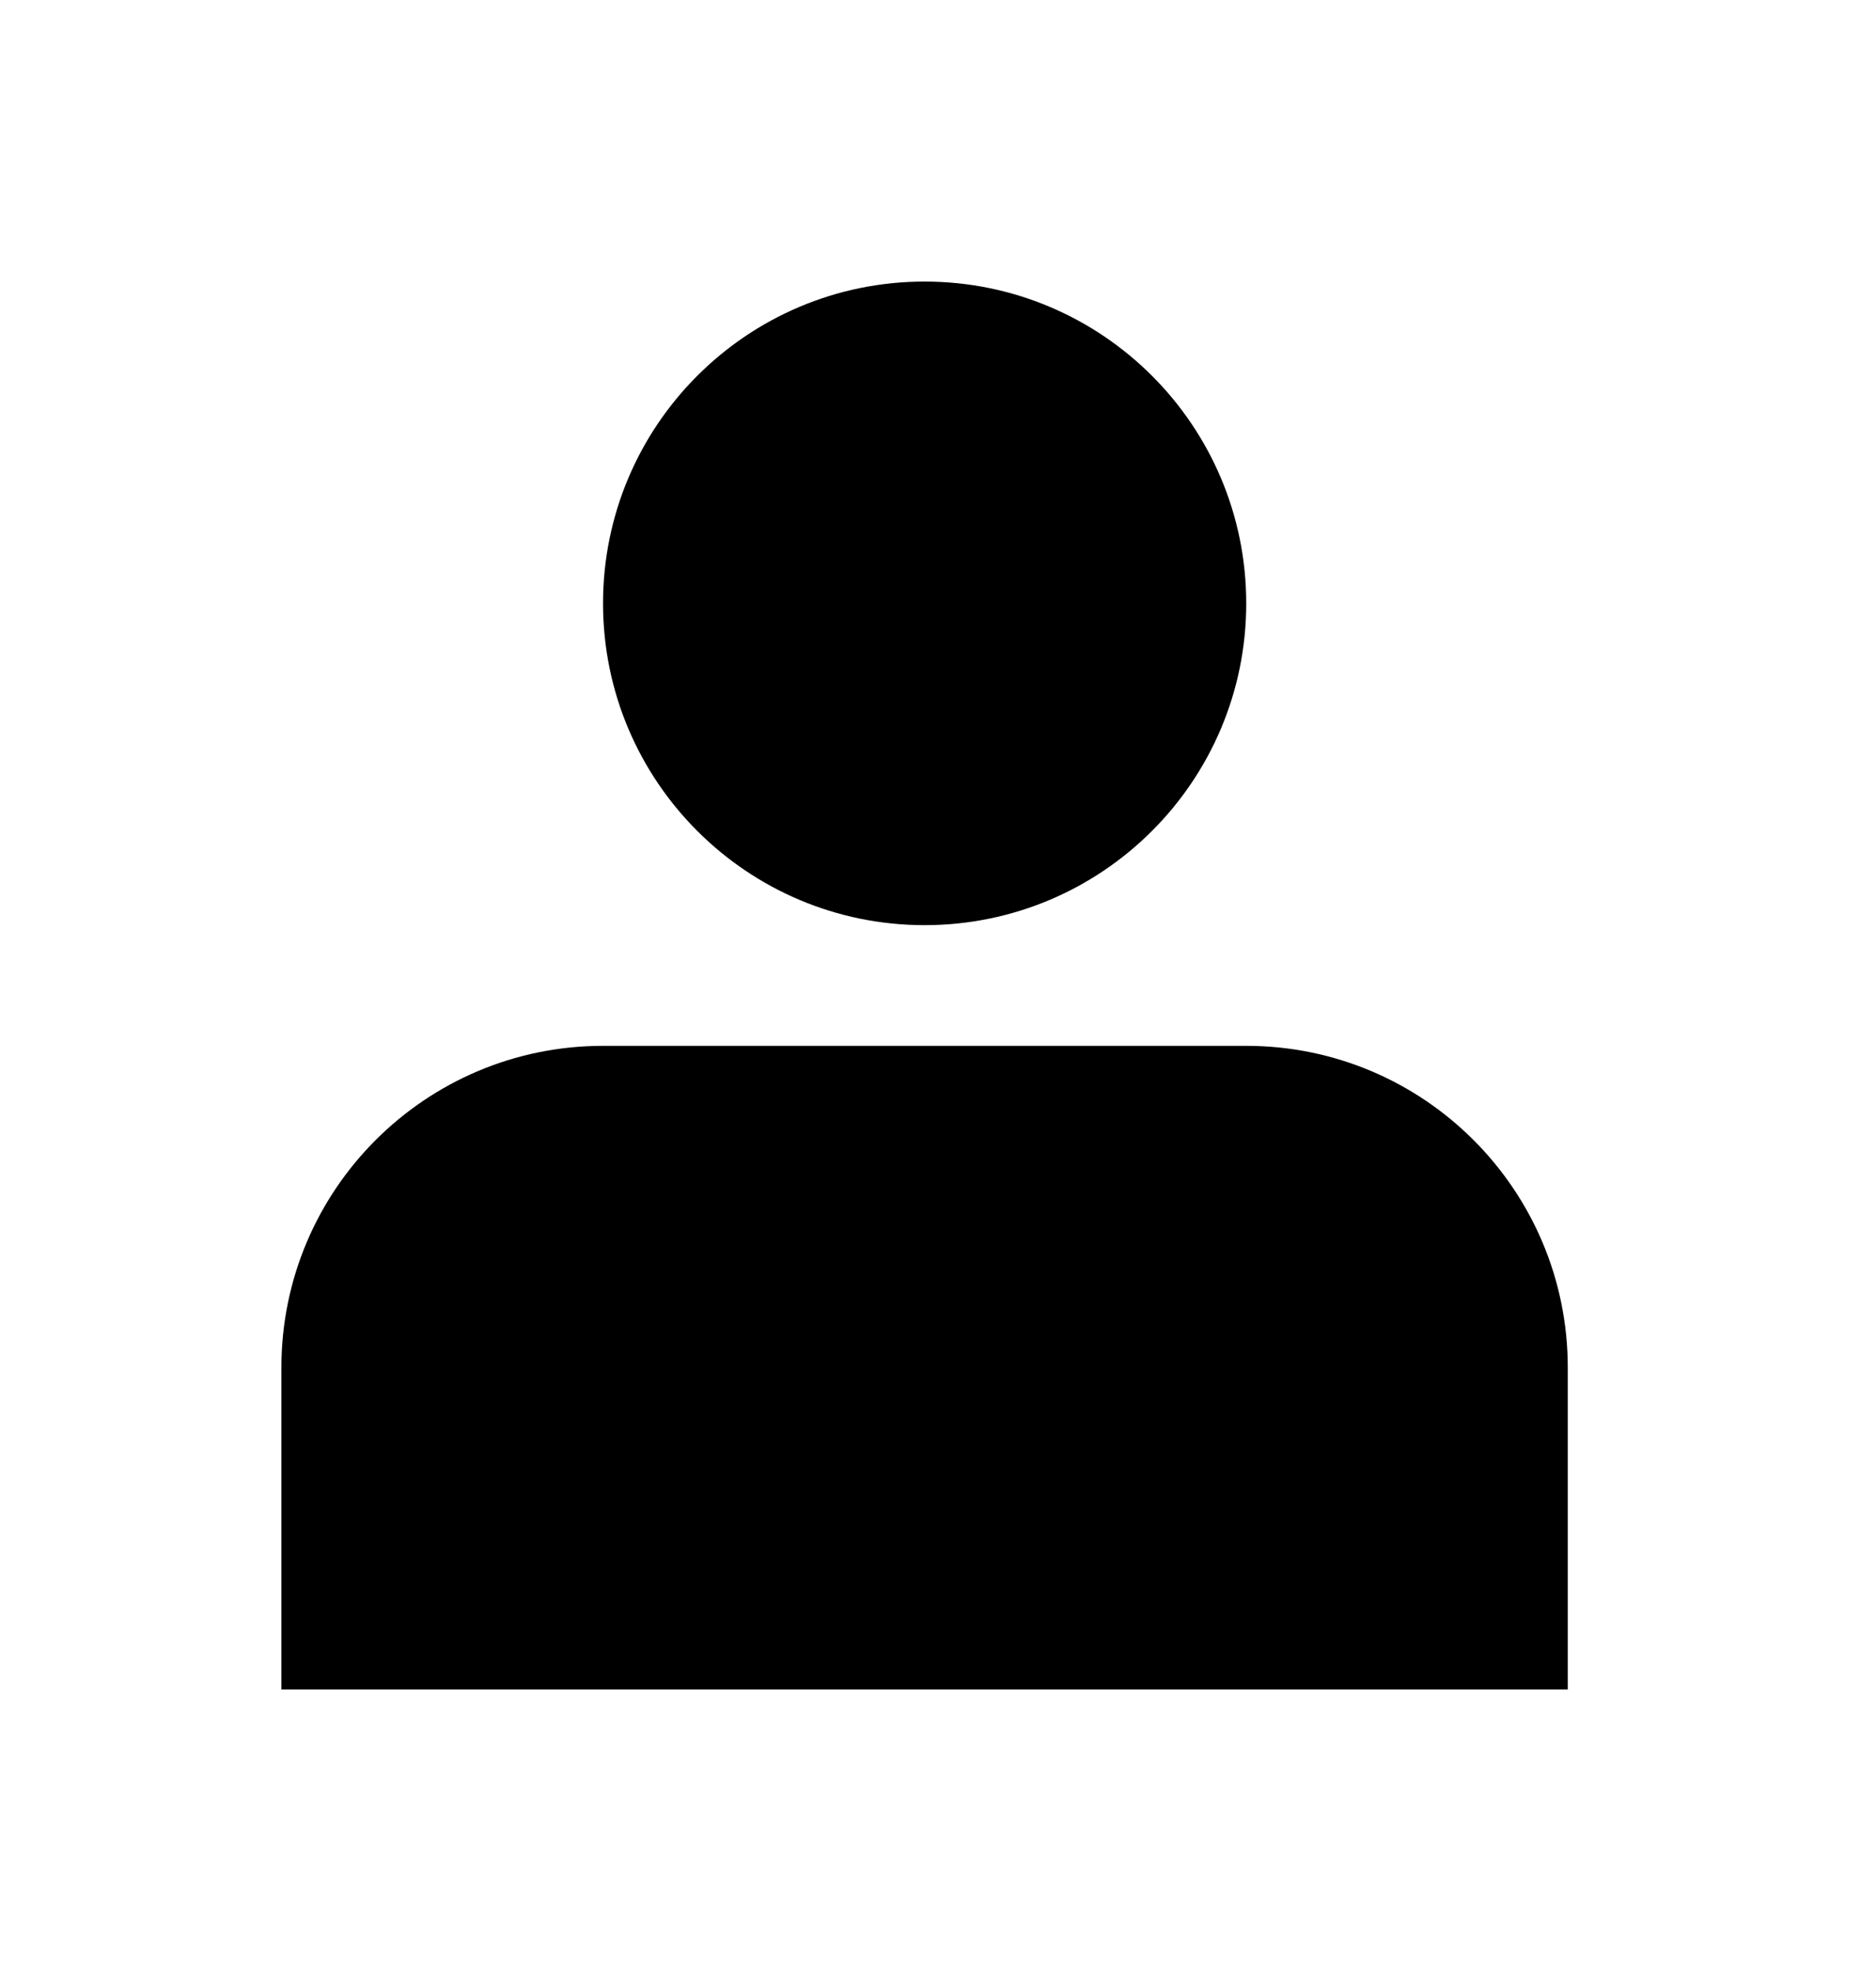 <svg width="20" height="21" viewBox="0 0 20 21" fill="none" xmlns="http://www.w3.org/2000/svg">
<path d="M9.857 9.857C11.751 9.857 13.286 8.322 13.286 6.429C13.286 4.535 11.751 3 9.857 3C7.964 3 6.429 4.535 6.429 6.429C6.429 8.322 7.964 9.857 9.857 9.857Z" fill="#E43F71" style="fill:#E43F71;fill:color(display-p3 0.894 0.247 0.443);fill-opacity:1;"/>
<path d="M16.714 14.571C16.714 12.678 15.179 11.143 13.286 11.143H6.429C4.535 11.143 3 12.678 3 14.571V18H16.714V14.571Z" fill="#E43F71" style="fill:#E43F71;fill:color(display-p3 0.894 0.247 0.443);fill-opacity:1;"/>
</svg>
